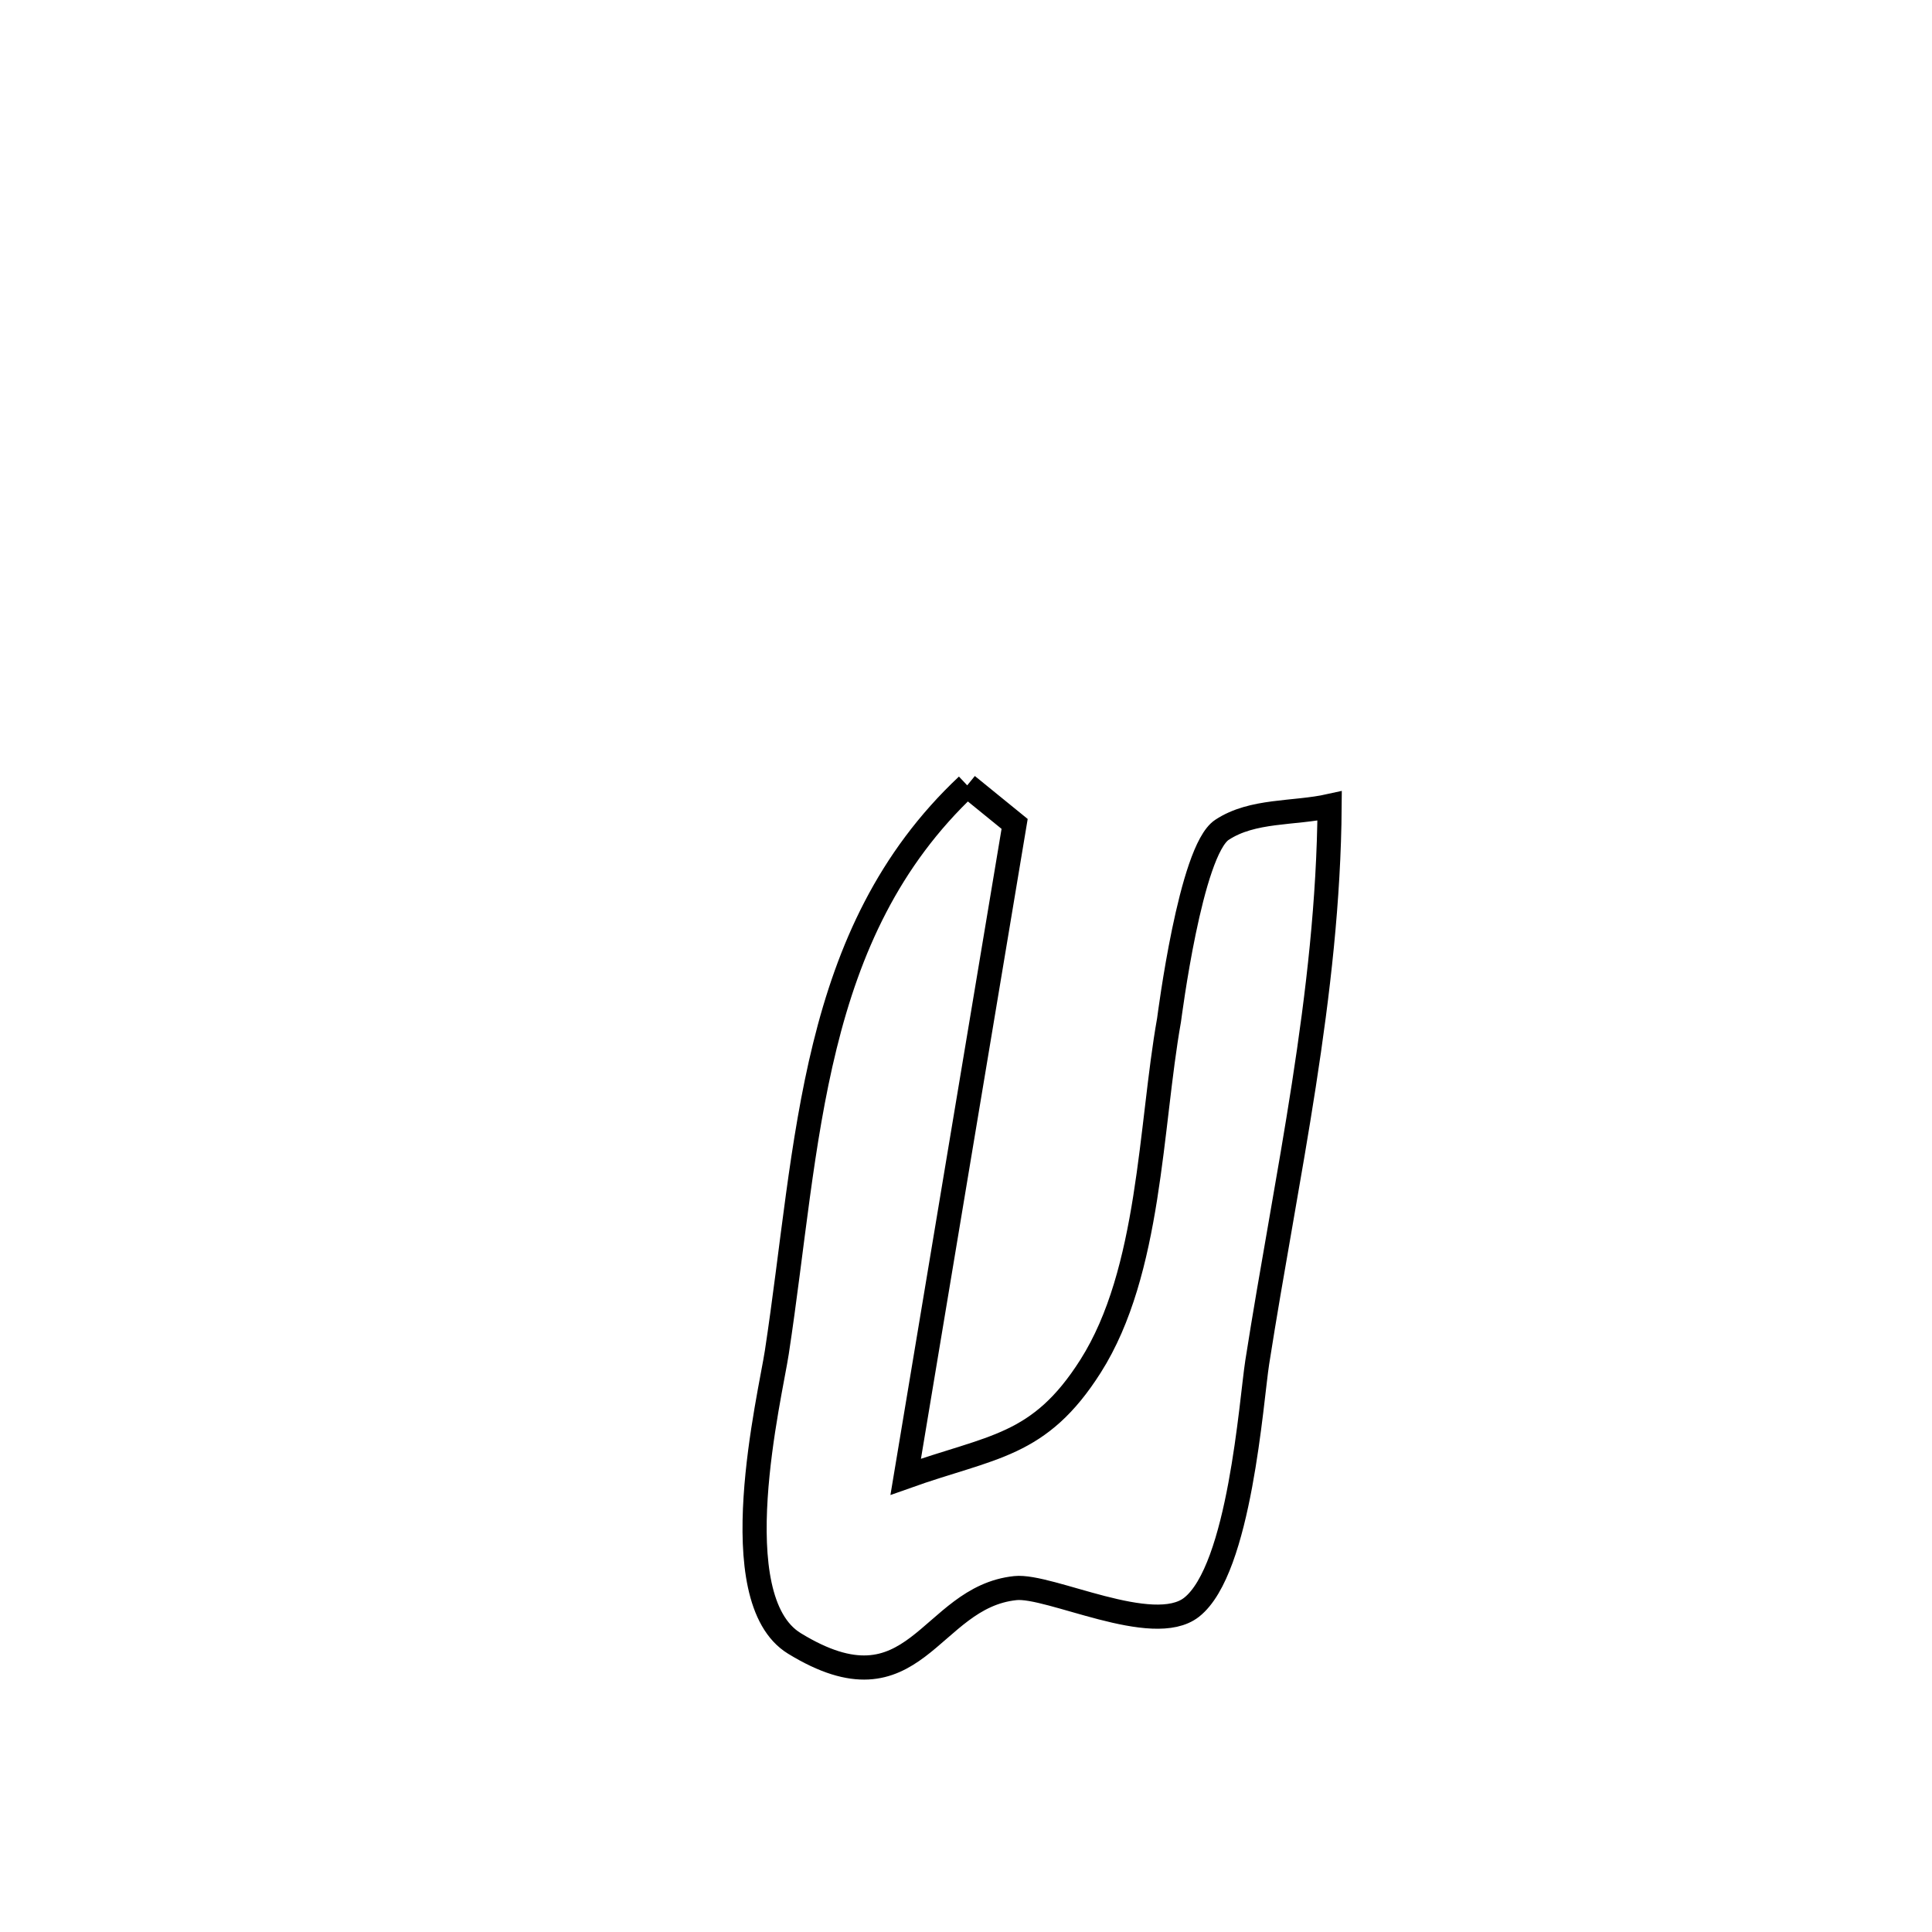 <svg xmlns="http://www.w3.org/2000/svg" viewBox="0.0 0.0 24.0 24.0" height="200px" width="200px"><path fill="none" stroke="black" stroke-width=".3" stroke-opacity="1.0"  filling="0" d="M12.015 9.756 L12.015 9.756 C12.211 9.916 12.408 10.076 12.604 10.235 L12.604 10.235 C12.378 11.587 12.153 12.938 11.927 14.29 C11.702 15.641 11.476 16.993 11.251 18.345 L11.251 18.345 C12.326 17.962 12.909 17.978 13.548 16.97 C14.293 15.796 14.287 13.996 14.522 12.673 C14.529 12.63 14.789 10.567 15.179 10.309 C15.56 10.057 16.071 10.111 16.517 10.012 L16.517 10.012 C16.5 12.356 15.98 14.611 15.618 16.922 C15.543 17.402 15.402 19.495 14.802 19.966 C14.322 20.343 13.036 19.683 12.613 19.728 C11.533 19.841 11.376 21.339 9.868 20.415 C8.958 19.857 9.567 17.344 9.65 16.799 C9.848 15.498 9.95 14.197 10.247 12.992 C10.544 11.786 11.036 10.676 12.015 9.756 L12.015 9.756"></path></svg>